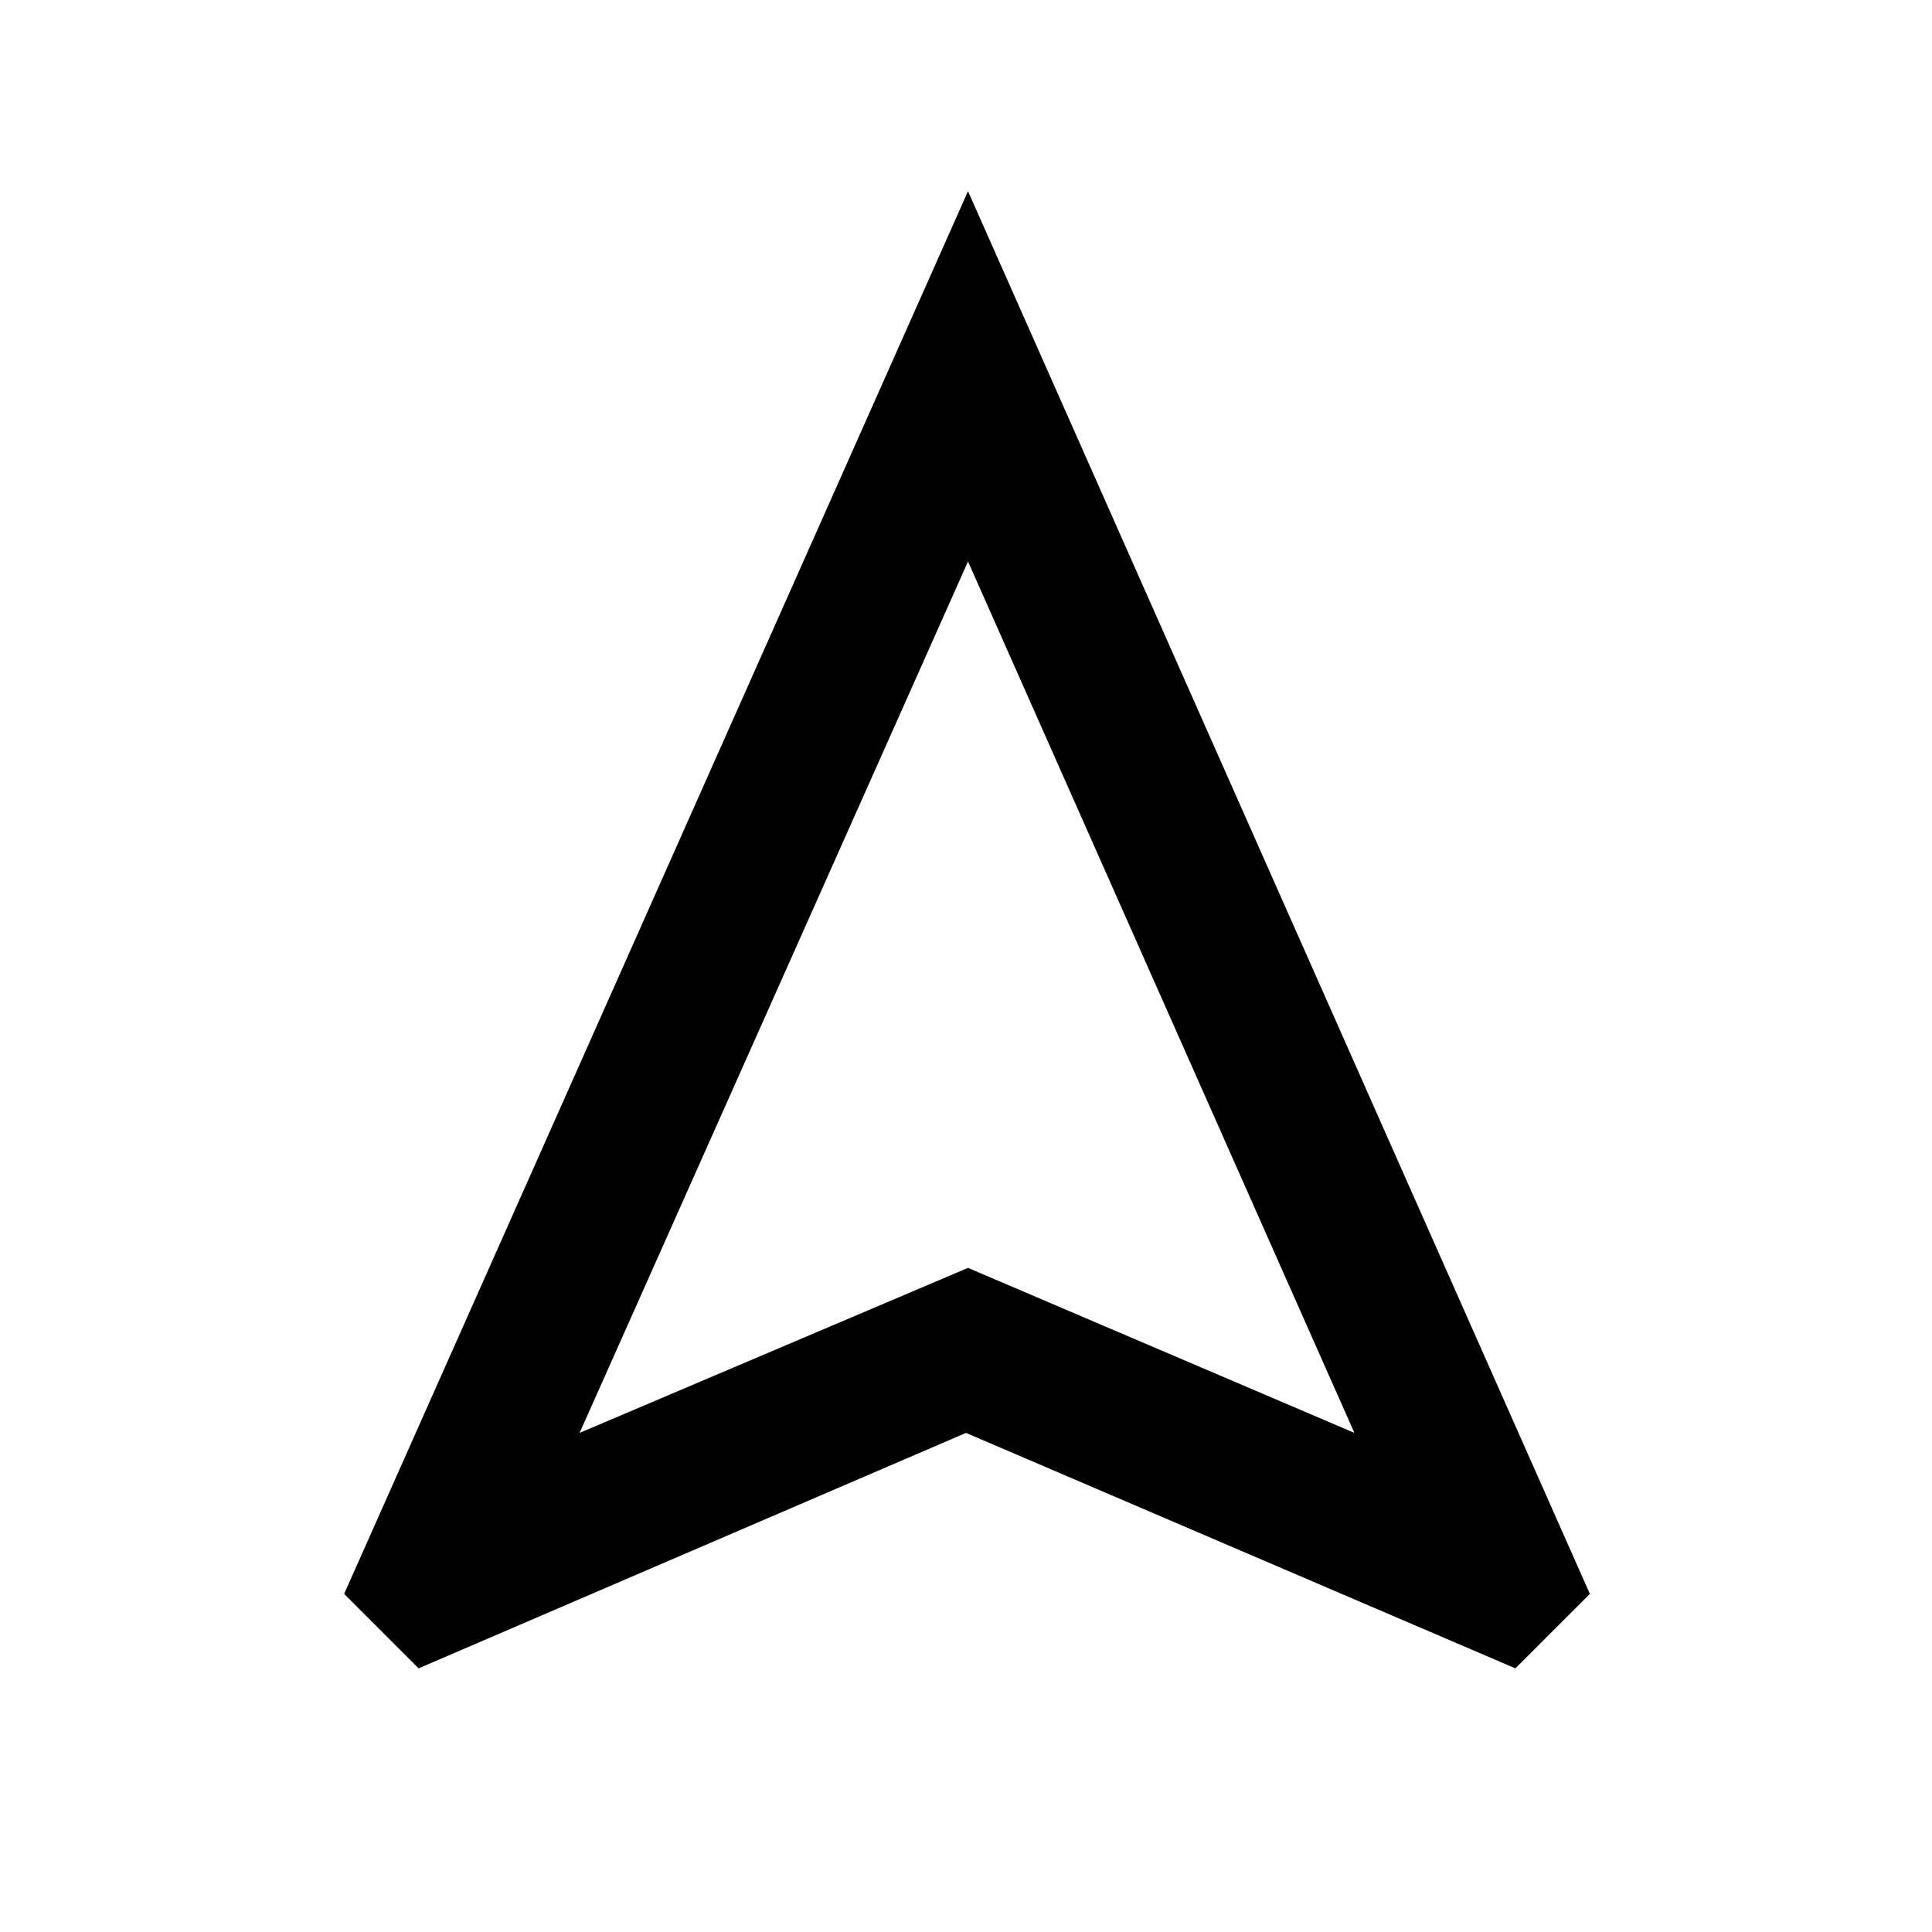 <svg xmlns="http://www.w3.org/2000/svg" height="24" width="24"><path d="M5.2 20.725 4.275 19.8 12.025 2.375 19.75 19.8 18.825 20.725 12 17.8ZM7.2 17.8 12.025 15.75 16.825 17.8 12.025 6.975ZM12.025 15.75Z"/></svg>